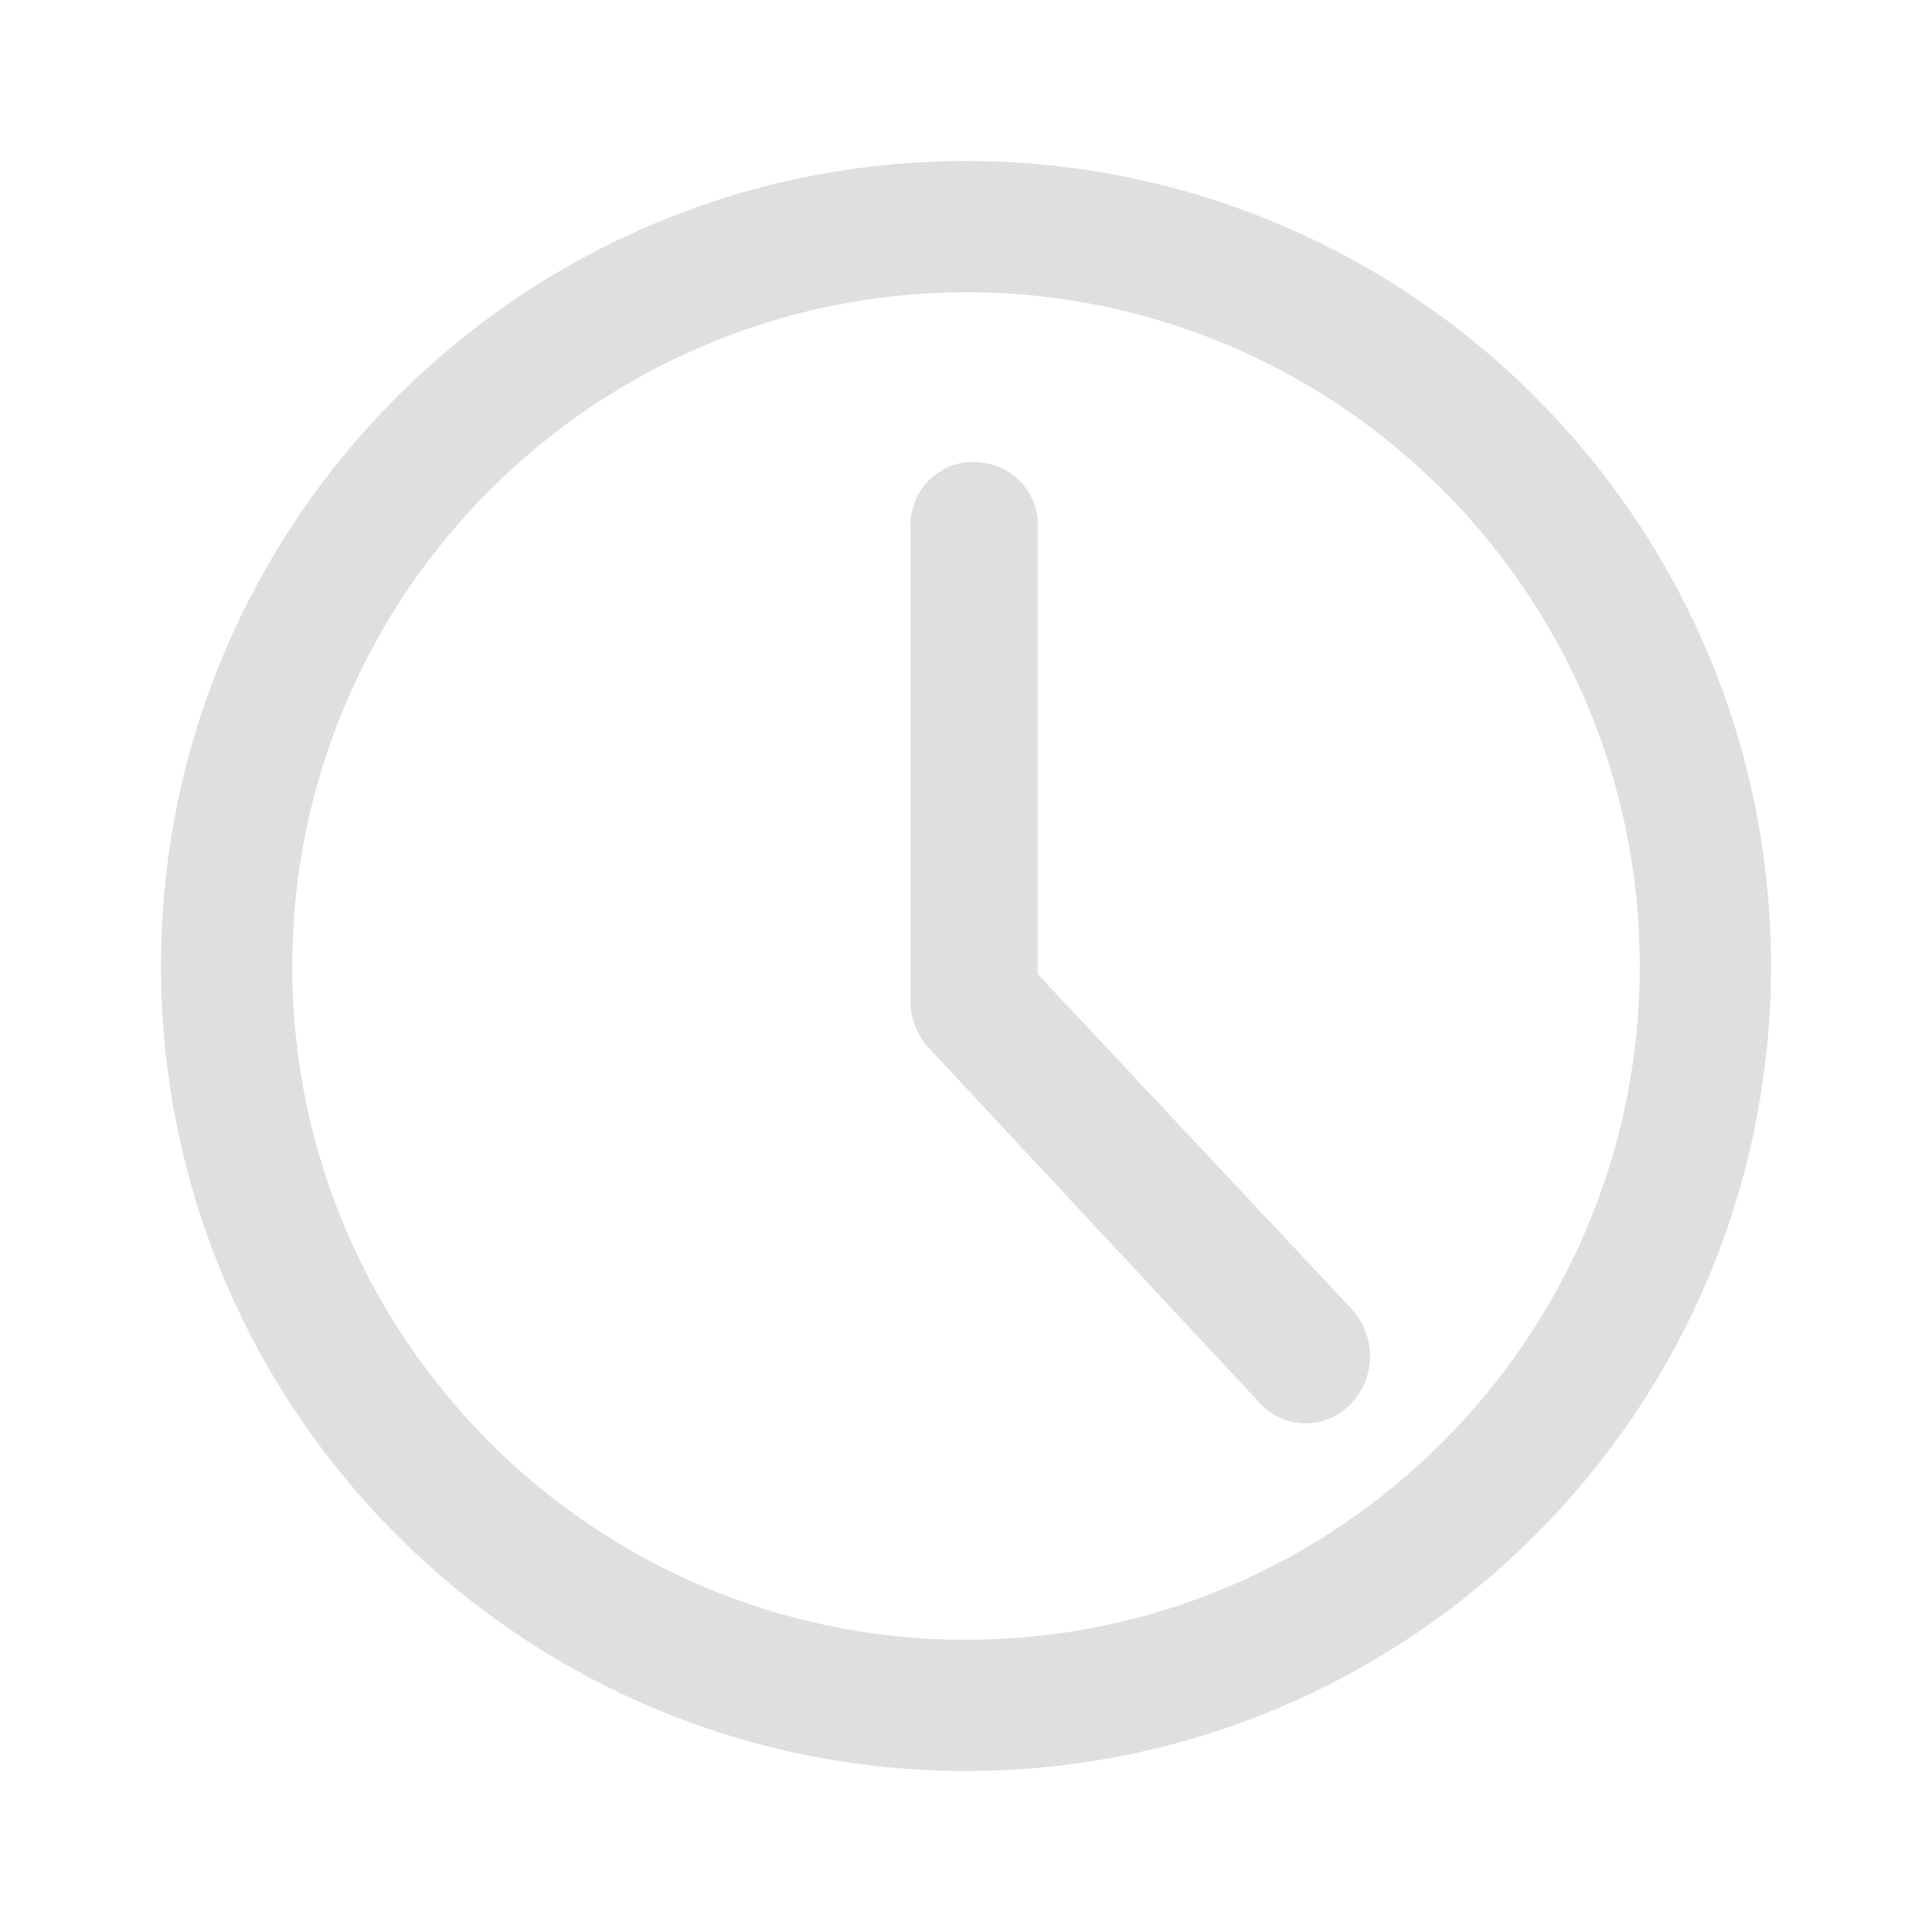 <svg xmlns="http://www.w3.org/2000/svg" xmlns:xlink="http://www.w3.org/1999/xlink" id="Layer_1" x="0" y="0" version="1.1" viewBox="0 0 24 24" xml:space="preserve" style="enable-background:new 0 0 24 24"><defs><style>.st0{fill:#dfdfdf}</style></defs><path id="Path_809" d="M12,2C6.48,2,2,6.48,2,12s4.48,10,10,10l0,0c5.52,0,10-4.48,10-10S17.52,2,12,2z M12,3.63	c4.62,0,8.37,3.75,8.37,8.37s-3.75,8.37-8.37,8.37S3.63,16.62,3.63,12c0,0,0,0,0,0C3.64,7.38,7.38,3.64,12,3.63z M11.54,13.02	c-0.15-0.16-0.23-0.37-0.23-0.58V6.57c-0.01-0.21,0.06-0.41,0.19-0.56c0.14-0.16,0.33-0.26,0.54-0.27c0.21-0.01,0.42,0.05,0.58,0.19	c0.16,0.14,0.26,0.33,0.27,0.54c0,0.04,0,0.08,0,0.12l0,5.51l3.9,4.16c0.3,0.33,0.31,0.84,0,1.17c-0.15,0.16-0.35,0.25-0.57,0.25h0	c-0.22,0-0.42-0.09-0.57-0.25L11.54,13.02z" class="st0"/></svg>